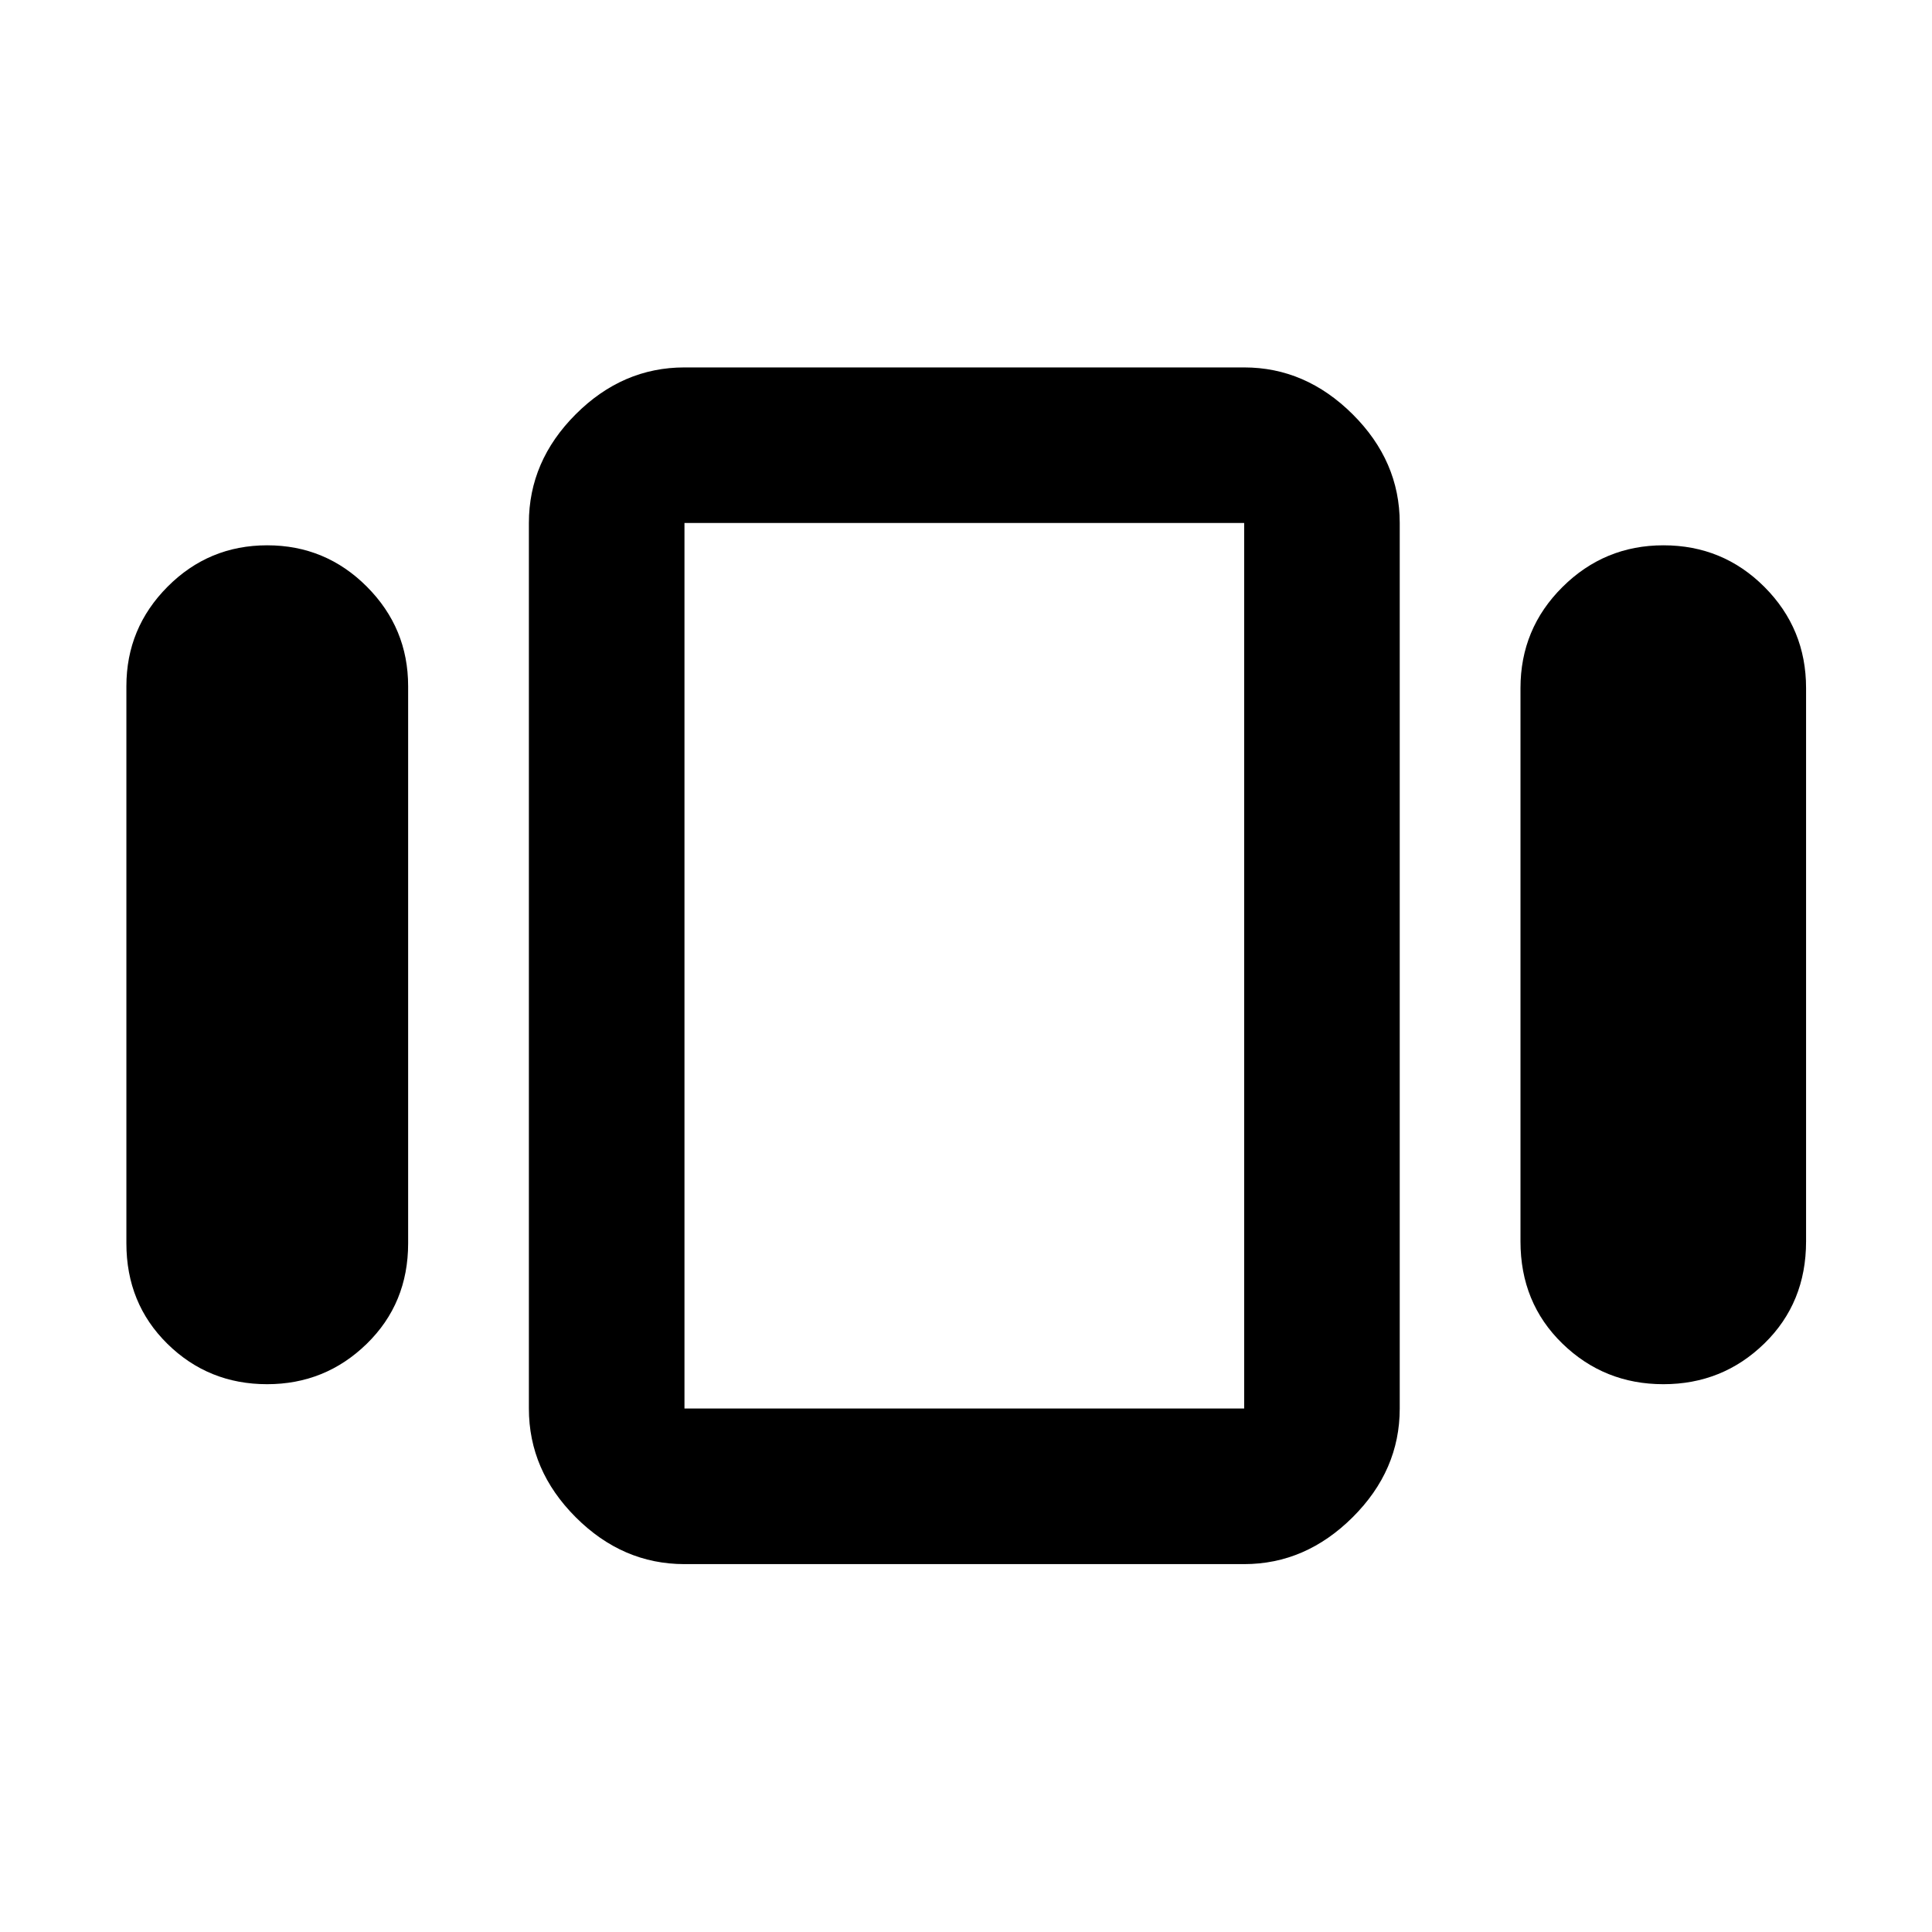 <svg xmlns="http://www.w3.org/2000/svg" height="48" viewBox="0 -960 960 960" width="48"><path d="M62.8-342.2v-276.84q0-28.88 20.47-49.44t49.5-20.56q29.03 0 49.53 20.56t20.5 49.44v276.84q0 29.88-20.58 49.94-20.59 20.06-49.5 20.06-29.15 0-49.54-20.06Q62.8-312.32 62.8-342.2Zm277.31 159.4q-30.75 0-54.03-23.28t-23.28-54.03v-440.02q0-30.75 23.28-54.03 23.28-23.27 54.03-23.27h278.11q30.49 0 53.9 23.27 23.4 23.28 23.4 54.03v440.02q0 30.75-23.4 54.03-23.41 23.28-53.9 23.28H340.11Zm415.41-160.35v-274.94q0-29.51 20.87-50.23 20.86-20.72 50.17-20.72 29.54 0 50.21 20.72 20.66 20.72 20.66 50.23v274.94q0 30.51-20.74 50.73-20.75 20.22-50.17 20.22t-50.21-20.22q-20.79-20.22-20.79-50.73Zm-415.41 83.04h278.11v-440.02H340.11v440.02Zm138.93-220.13Z"/></svg>